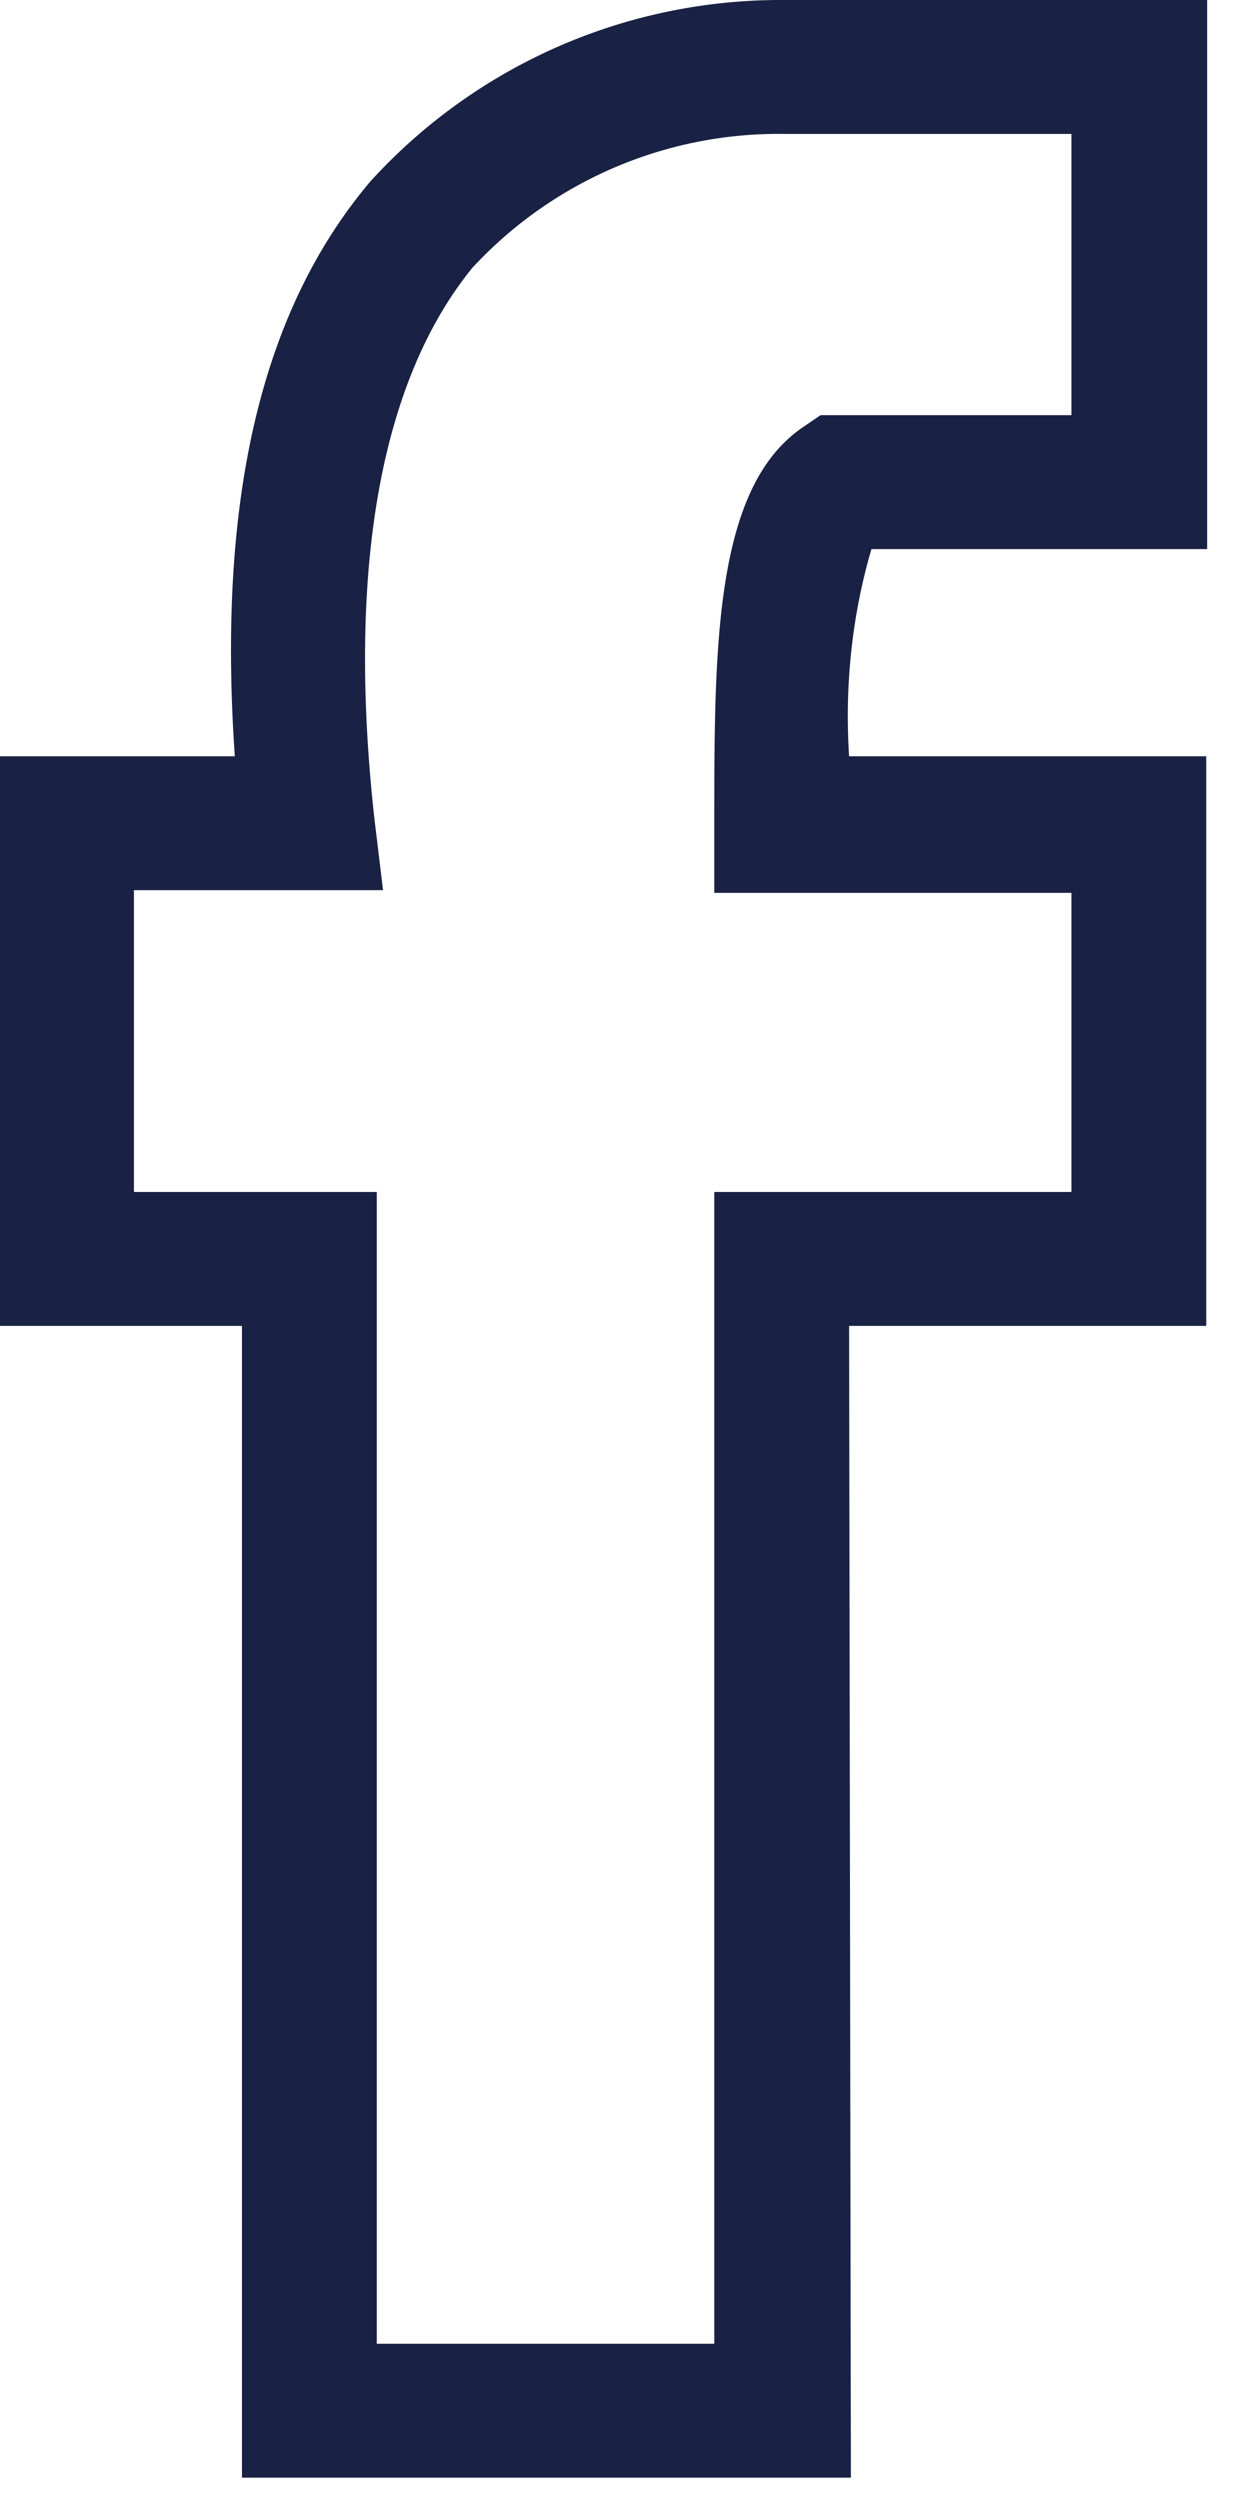 <svg width="14" height="28" fill="none" xmlns="http://www.w3.org/2000/svg"><path d="M9.53 27.75H2.71v-12.9H0V8.47h2.63c-.2-2.89.3-5 1.52-6.44A6.21 6.21 0 018.74 0h4.78v6.15H9.76c-.22.75-.3 1.54-.25 2.32h4v6.38h-4l.02 12.9zm-5.31-1.5H8v-12.9h4V10H8v-.76c0-2 0-3.79 1-4.46l.19-.13H12V1.5H8.78A4.67 4.67 0 005.29 3c-1 1.23-1.41 3.29-1.1 6.14l.1.83H1.5v3.38h2.72v12.9z" fill="#192144"/></svg>